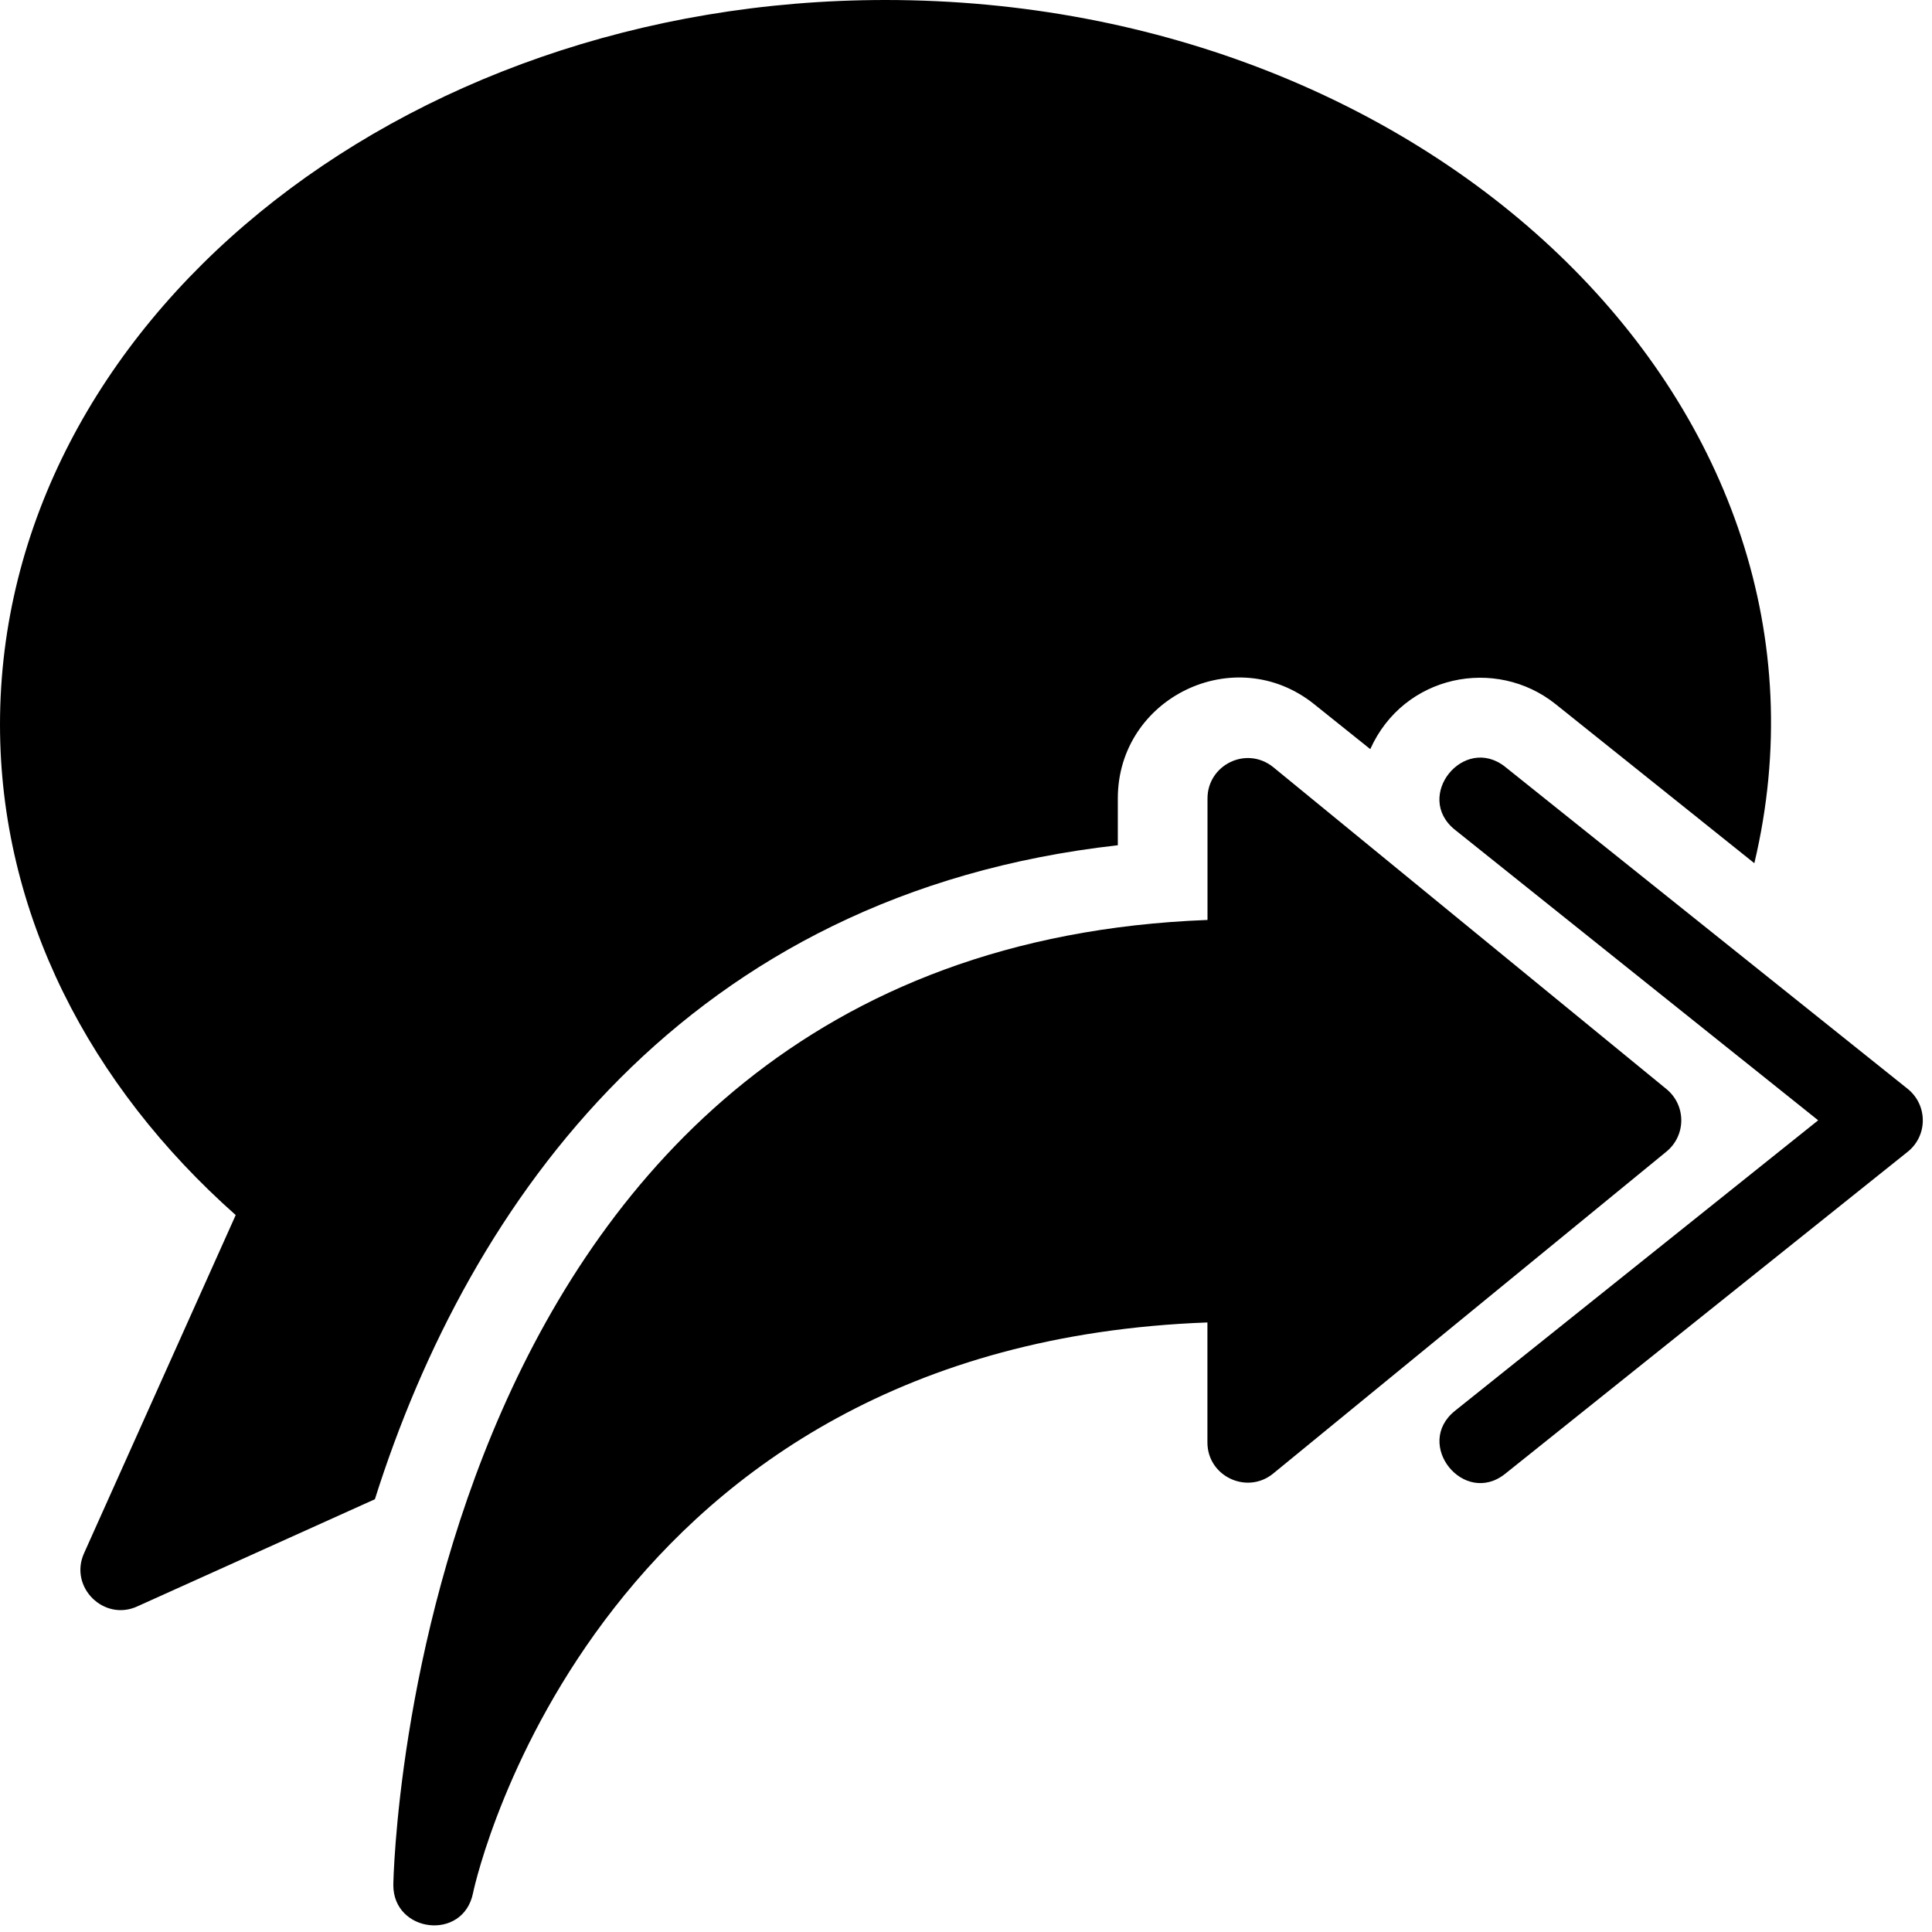 <?xml version="1.0" encoding="utf-8"?>
<!-- Generator: Adobe Illustrator 19.2.1, SVG Export Plug-In . SVG Version: 6.00 Build 0)  -->
<svg version="1.1" xmlns="http://www.w3.org/2000/svg" xmlns:xlink="http://www.w3.org/1999/xlink" x="0px" y="0px" width="24px"
	 height="24px" viewBox="0 0 24 24" enable-background="new 0 0 24 24" xml:space="preserve">
<g id="Filled_Icons_1_">
	<g id="Filled_Icons">
		<g>
			<g>
				<path d="M13.886,10.5V9.918c0-1.252,1.454-1.957,2.437-1.172l0.699,0.56c0.415-0.925,1.559-1.152,2.301-0.56l2.47,1.977
					C23.129,5.103,17.831,0,11,0C4.935,0,0,4.038,0,9c0,2.352,1.117,4.488,2.928,6.094l-1.884,4.201
					c-0.189,0.421,0.248,0.851,0.662,0.66l2.951-1.331C5.831,14.914,8.527,11.1,13.886,10.5z"/>
			</g>
			<g>
				<path d="M20.699,13.527l-4.886-4C15.477,9.262,15,9.506,15,9.918v1.51C5.116,11.803,4.886,23.3,4.886,23.418
					c0,0.592,0.868,0.699,0.99,0.099c0.058-0.284,1.587-6.812,9.123-7.089v1.49c0,0.42,0.487,0.65,0.812,0.391l4.886-4
					C20.948,14.107,20.948,13.729,20.699,13.527z"/>
				<path d="M23.699,13.527l-5-4c-0.514-0.41-1.142,0.366-0.625,0.781l4.512,3.609l-4.512,3.609
					c-0.516,0.414,0.112,1.193,0.625,0.781l5-4C23.948,14.107,23.948,13.729,23.699,13.527z"/>
			</g>
		</g>
	</g>
	<g id="New_icons">
	</g>
</g>
<g id="Invisible_Shape">
	<rect fill="none" width="24" height="24"/>
</g>
</svg>
